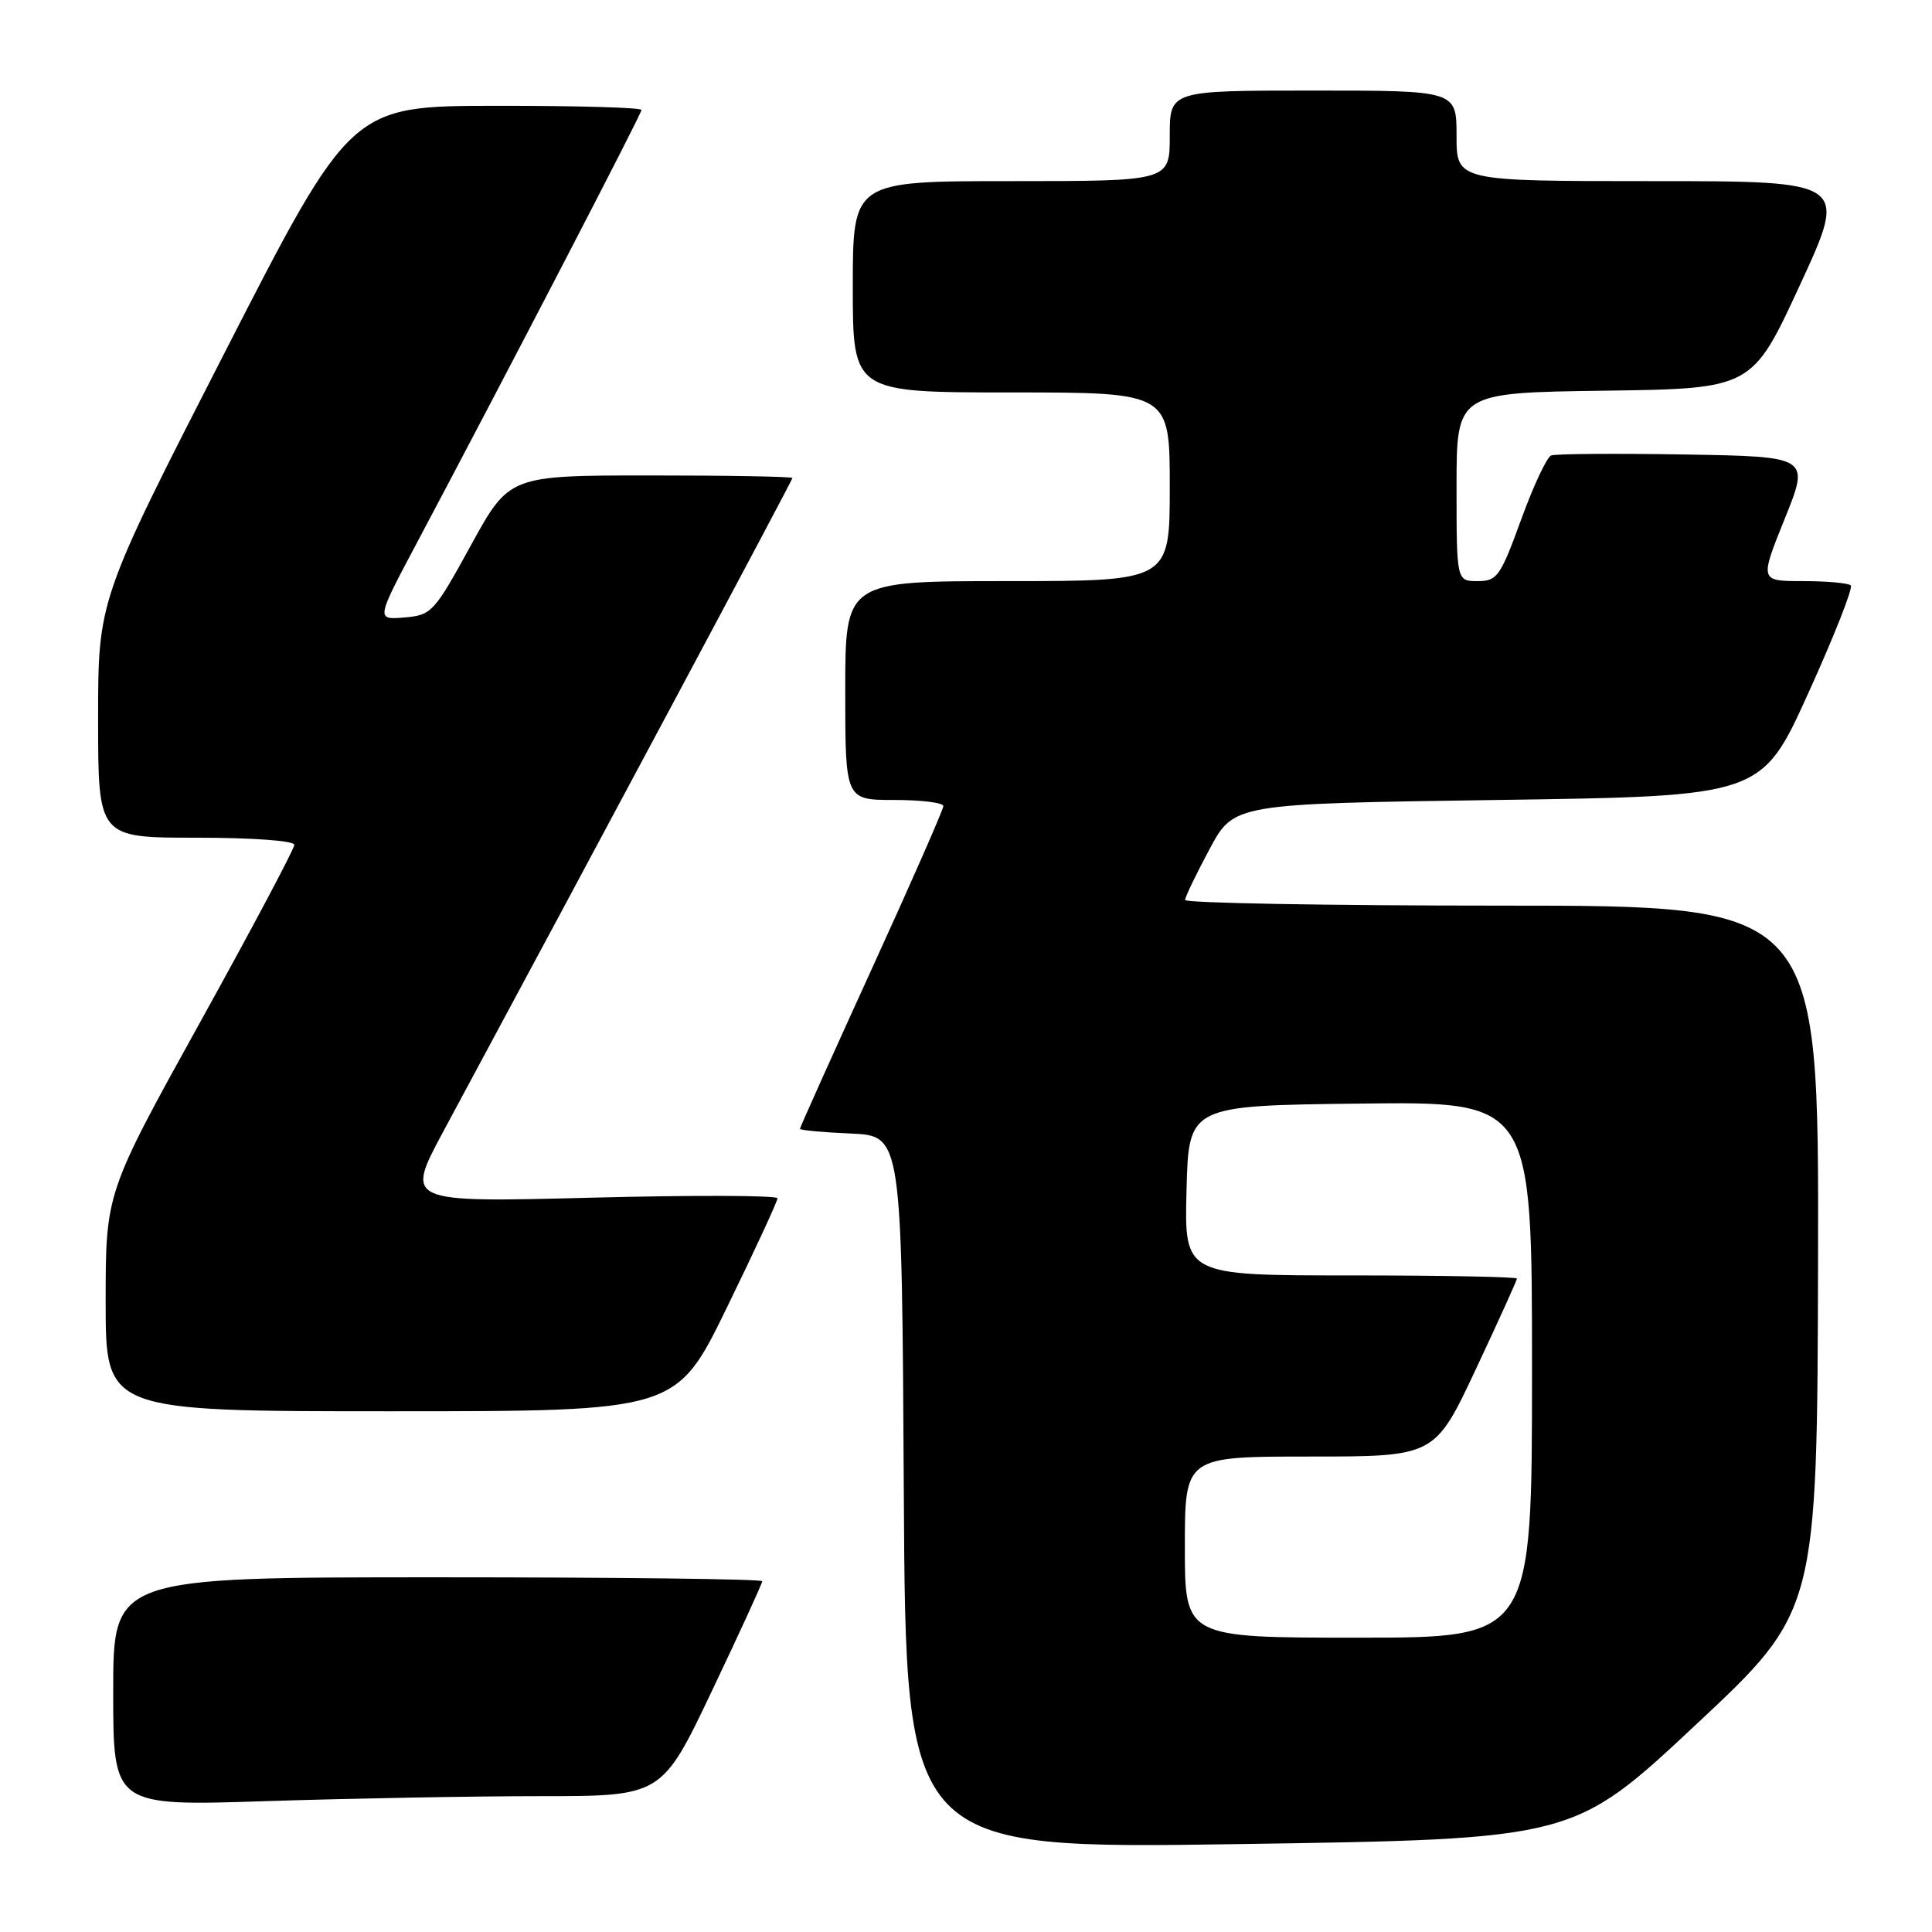 <?xml version="1.0" encoding="UTF-8" standalone="no"?>
<!DOCTYPE svg PUBLIC "-//W3C//DTD SVG 1.1//EN" "http://www.w3.org/Graphics/SVG/1.1/DTD/svg11.dtd" >
<svg xmlns="http://www.w3.org/2000/svg" xmlns:xlink="http://www.w3.org/1999/xlink" version="1.1" viewBox="0 0 256 256">
 <g >
 <path fill="currentColor"
d=" M 224.65 228.59 C 240.79 213.50 240.79 213.50 240.90 166.75 C 241.00 120.00 241.00 120.00 199.00 120.00 C 175.90 120.00 157.01 119.66 157.03 119.25 C 157.04 118.84 158.51 115.80 160.28 112.50 C 163.50 106.50 163.50 106.50 198.46 106.00 C 233.42 105.50 233.42 105.50 239.62 91.82 C 243.03 84.30 245.56 77.89 245.24 77.57 C 244.93 77.26 242.08 77.00 238.91 77.00 C 233.16 77.00 233.16 77.00 236.48 68.75 C 239.81 60.50 239.81 60.50 223.19 60.22 C 214.05 60.07 206.11 60.13 205.54 60.35 C 204.97 60.57 203.17 64.40 201.55 68.87 C 198.81 76.40 198.38 77.00 195.80 77.00 C 193.00 77.00 193.00 77.00 193.00 64.52 C 193.00 52.04 193.00 52.04 212.58 51.77 C 232.16 51.50 232.16 51.50 238.51 37.75 C 244.86 24.00 244.86 24.00 218.93 24.00 C 193.00 24.00 193.00 24.00 193.00 18.00 C 193.00 12.00 193.00 12.00 174.00 12.00 C 155.00 12.00 155.00 12.00 155.00 18.00 C 155.00 24.00 155.00 24.00 134.00 24.00 C 113.00 24.00 113.00 24.00 113.00 38.00 C 113.00 52.00 113.00 52.00 134.00 52.00 C 155.00 52.00 155.00 52.00 155.00 64.50 C 155.00 77.00 155.00 77.00 133.50 77.00 C 112.00 77.00 112.00 77.00 112.00 91.50 C 112.00 106.00 112.00 106.00 118.50 106.00 C 122.08 106.00 125.00 106.36 125.00 106.81 C 125.00 107.25 120.73 116.98 115.50 128.42 C 110.28 139.86 106.00 149.38 106.00 149.57 C 106.00 149.76 109.04 150.04 112.75 150.20 C 119.50 150.50 119.50 150.50 119.76 197.75 C 120.02 245.01 120.02 245.01 164.26 244.35 C 208.50 243.69 208.50 243.69 224.65 228.59 Z  M 71.60 238.00 C 87.70 238.00 87.70 238.00 94.35 224.02 C 98.01 216.33 101.00 209.81 101.00 209.52 C 101.00 209.23 81.65 209.00 58.00 209.00 C 15.00 209.00 15.00 209.00 15.00 224.16 C 15.00 239.32 15.00 239.32 35.25 238.66 C 46.39 238.30 62.74 238.00 71.60 238.00 Z  M 96.32 173.25 C 100.01 165.69 103.02 159.18 103.02 158.78 C 103.01 158.39 91.90 158.35 78.34 158.70 C 53.69 159.33 53.69 159.33 58.75 149.91 C 79.50 111.36 105.00 63.63 105.00 63.34 C 105.00 63.15 96.56 63.00 86.24 63.00 C 67.48 63.00 67.48 63.00 62.40 72.25 C 57.52 81.16 57.19 81.51 53.58 81.82 C 49.82 82.13 49.82 82.13 55.30 71.82 C 67.29 49.23 85.00 15.10 85.00 14.57 C 85.00 14.25 76.34 14.01 65.75 14.02 C 46.50 14.04 46.50 14.04 29.75 46.76 C 13.00 79.47 13.00 79.47 13.00 95.24 C 13.00 111.00 13.00 111.00 26.00 111.00 C 33.53 111.00 39.00 111.40 39.00 111.95 C 39.00 112.47 33.38 123.06 26.50 135.48 C 14.00 158.06 14.00 158.06 14.00 172.53 C 14.00 187.00 14.00 187.00 51.81 187.00 C 89.62 187.00 89.62 187.00 96.32 173.25 Z  M 157.00 205.00 C 157.00 193.00 157.00 193.00 173.56 193.00 C 190.12 193.00 190.12 193.00 195.56 181.42 C 198.55 175.05 201.00 169.65 201.00 169.42 C 201.00 169.19 191.09 169.00 178.97 169.00 C 156.93 169.00 156.93 169.00 157.22 157.75 C 157.50 146.50 157.50 146.50 180.25 146.23 C 203.00 145.96 203.00 145.96 203.00 181.48 C 203.00 217.00 203.00 217.00 180.00 217.00 C 157.00 217.00 157.00 217.00 157.00 205.00 Z "/>
</g>
</svg>